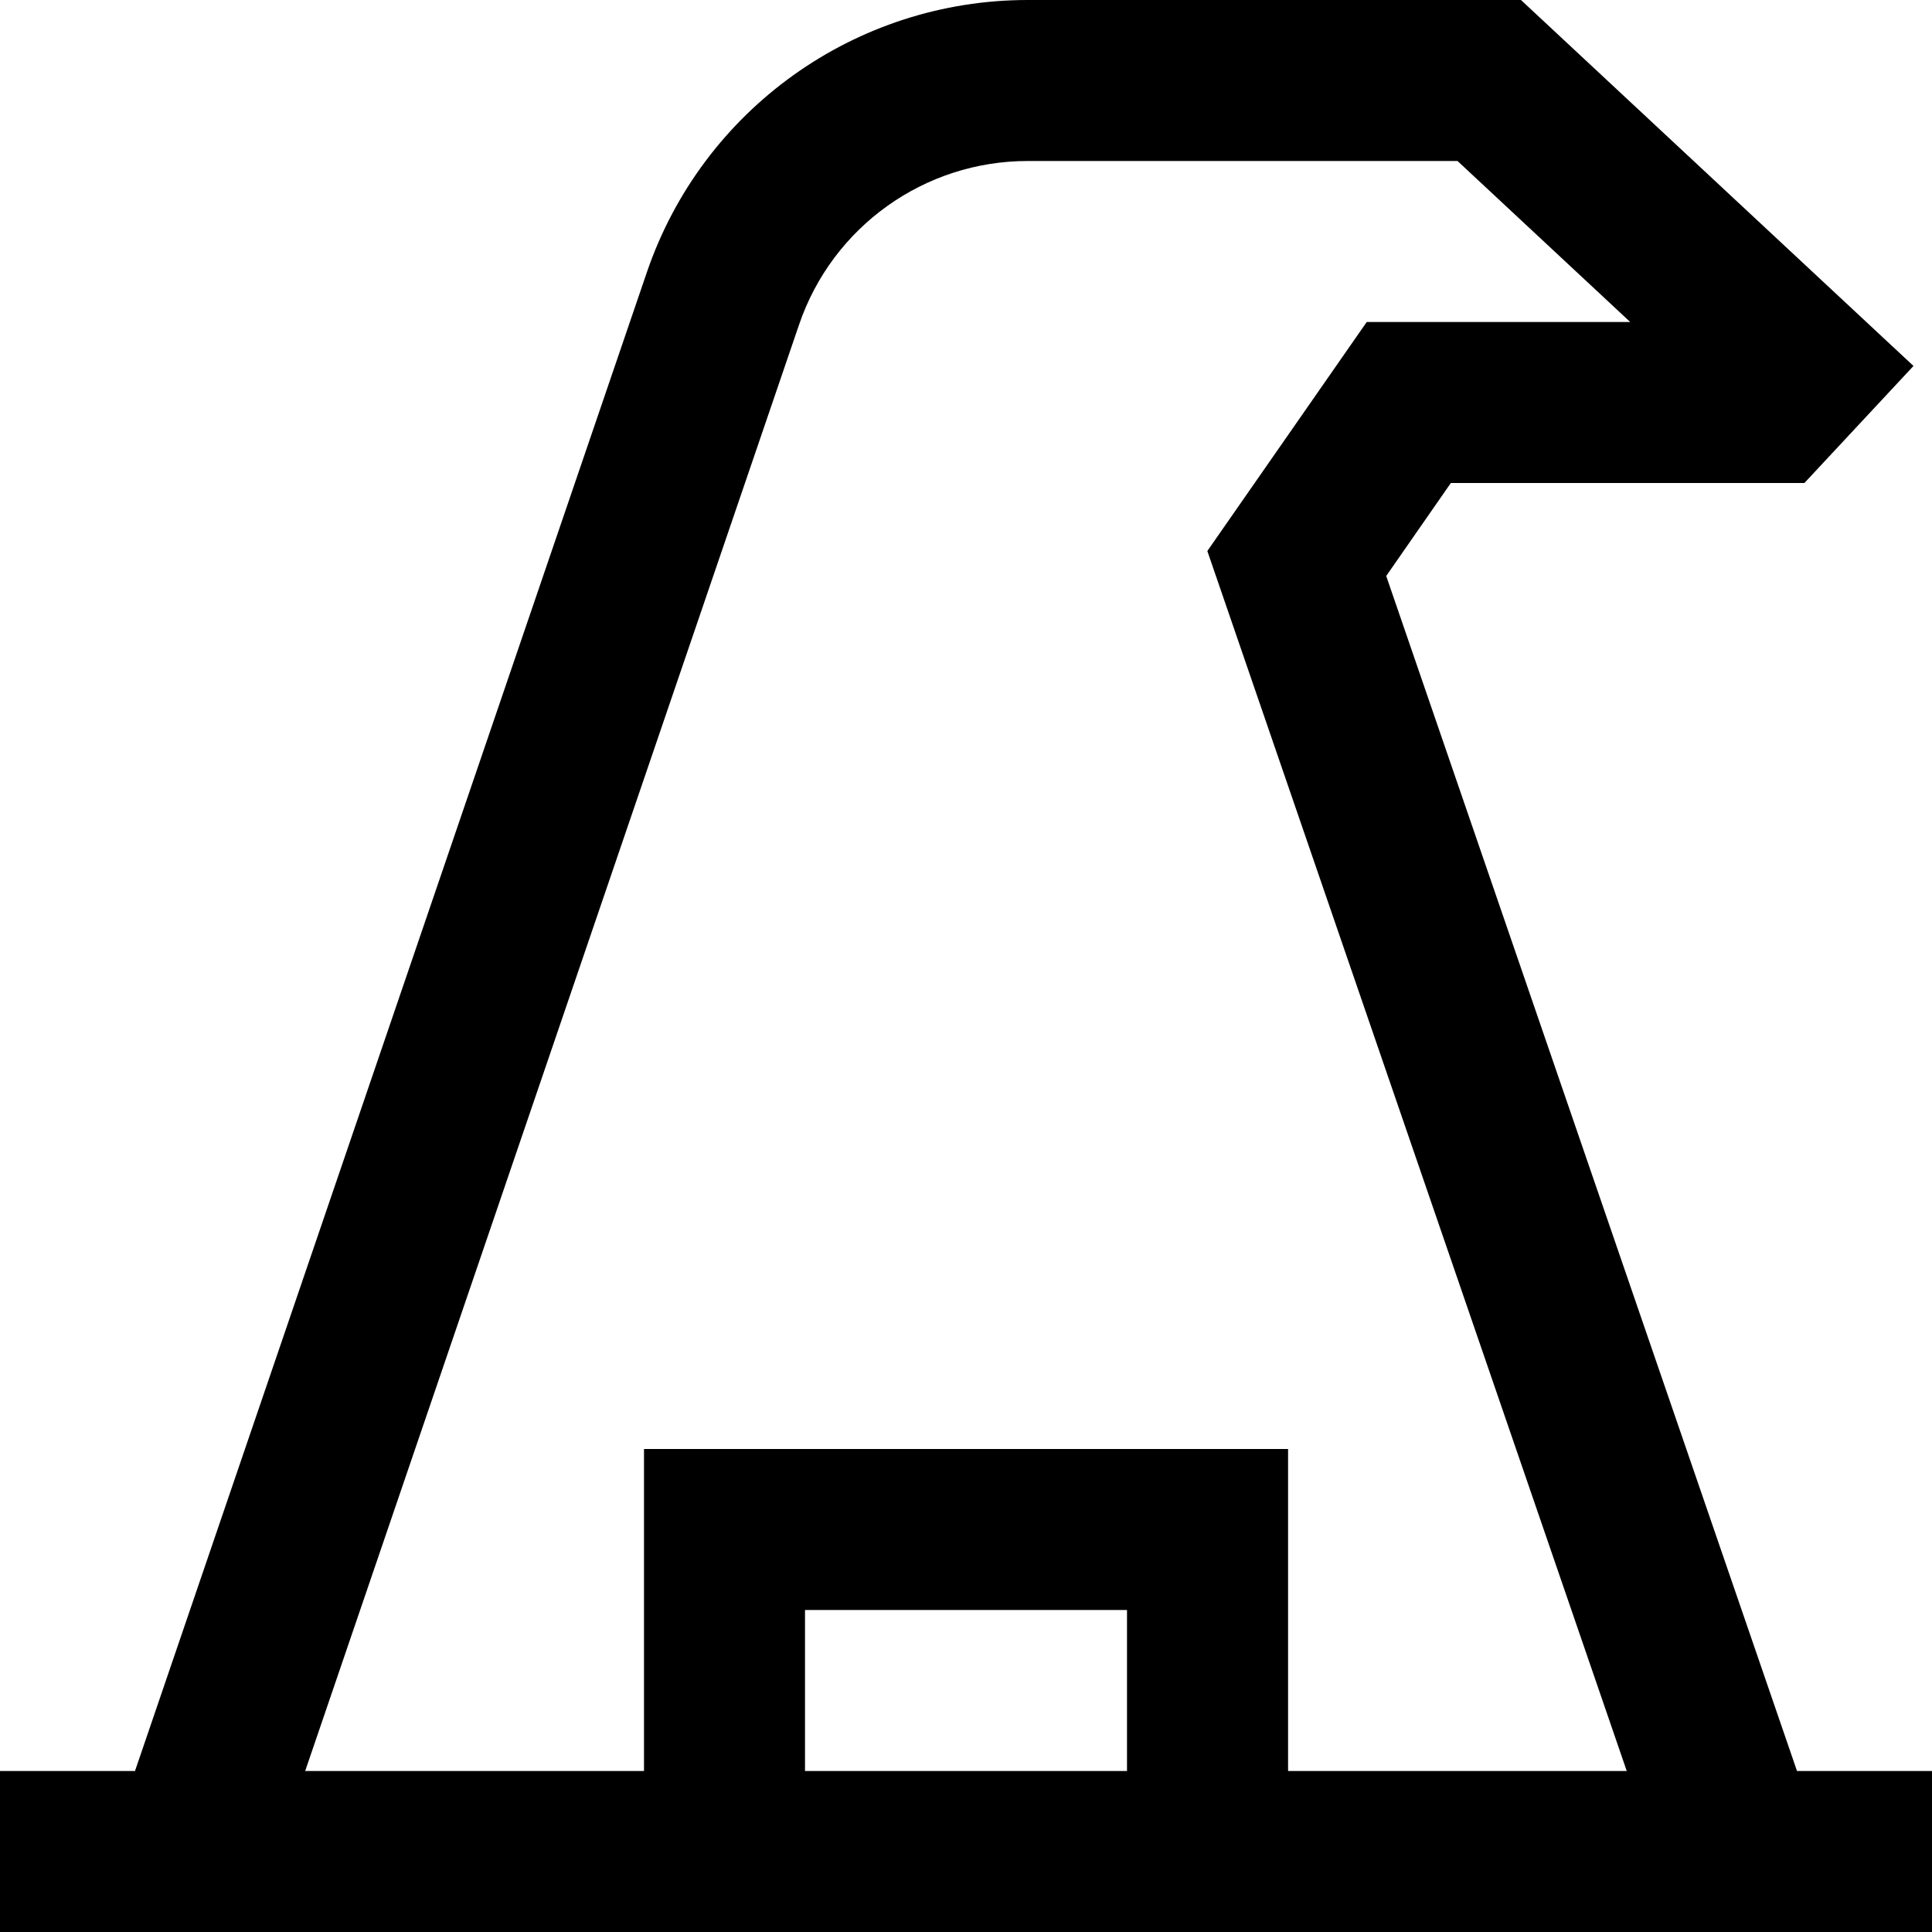<?xml version="1.0" encoding="UTF-8"?>
<svg xmlns="http://www.w3.org/2000/svg" id="Layer_1" data-name="Layer 1" viewBox="0 0 24 24" width="512" height="512"><path d="m22.323,22l-5.103-14.845.803-1.155h4.392s1.355-1.454,1.355-1.454L18.894,0h-6.128c-2.139,0-4.041,1.36-4.731,3.384L1.677,22H0v2h24v-2h-1.677Zm-12.323,0v-2h4v2h-4Zm-2-4v4H3.791L9.927,4.031c.415-1.215,1.556-2.031,2.839-2.031h5.34l2.145,2h-3.273l-1.98,2.845,5.21,15.155h-4.207v-4h-8Z"/></svg>
